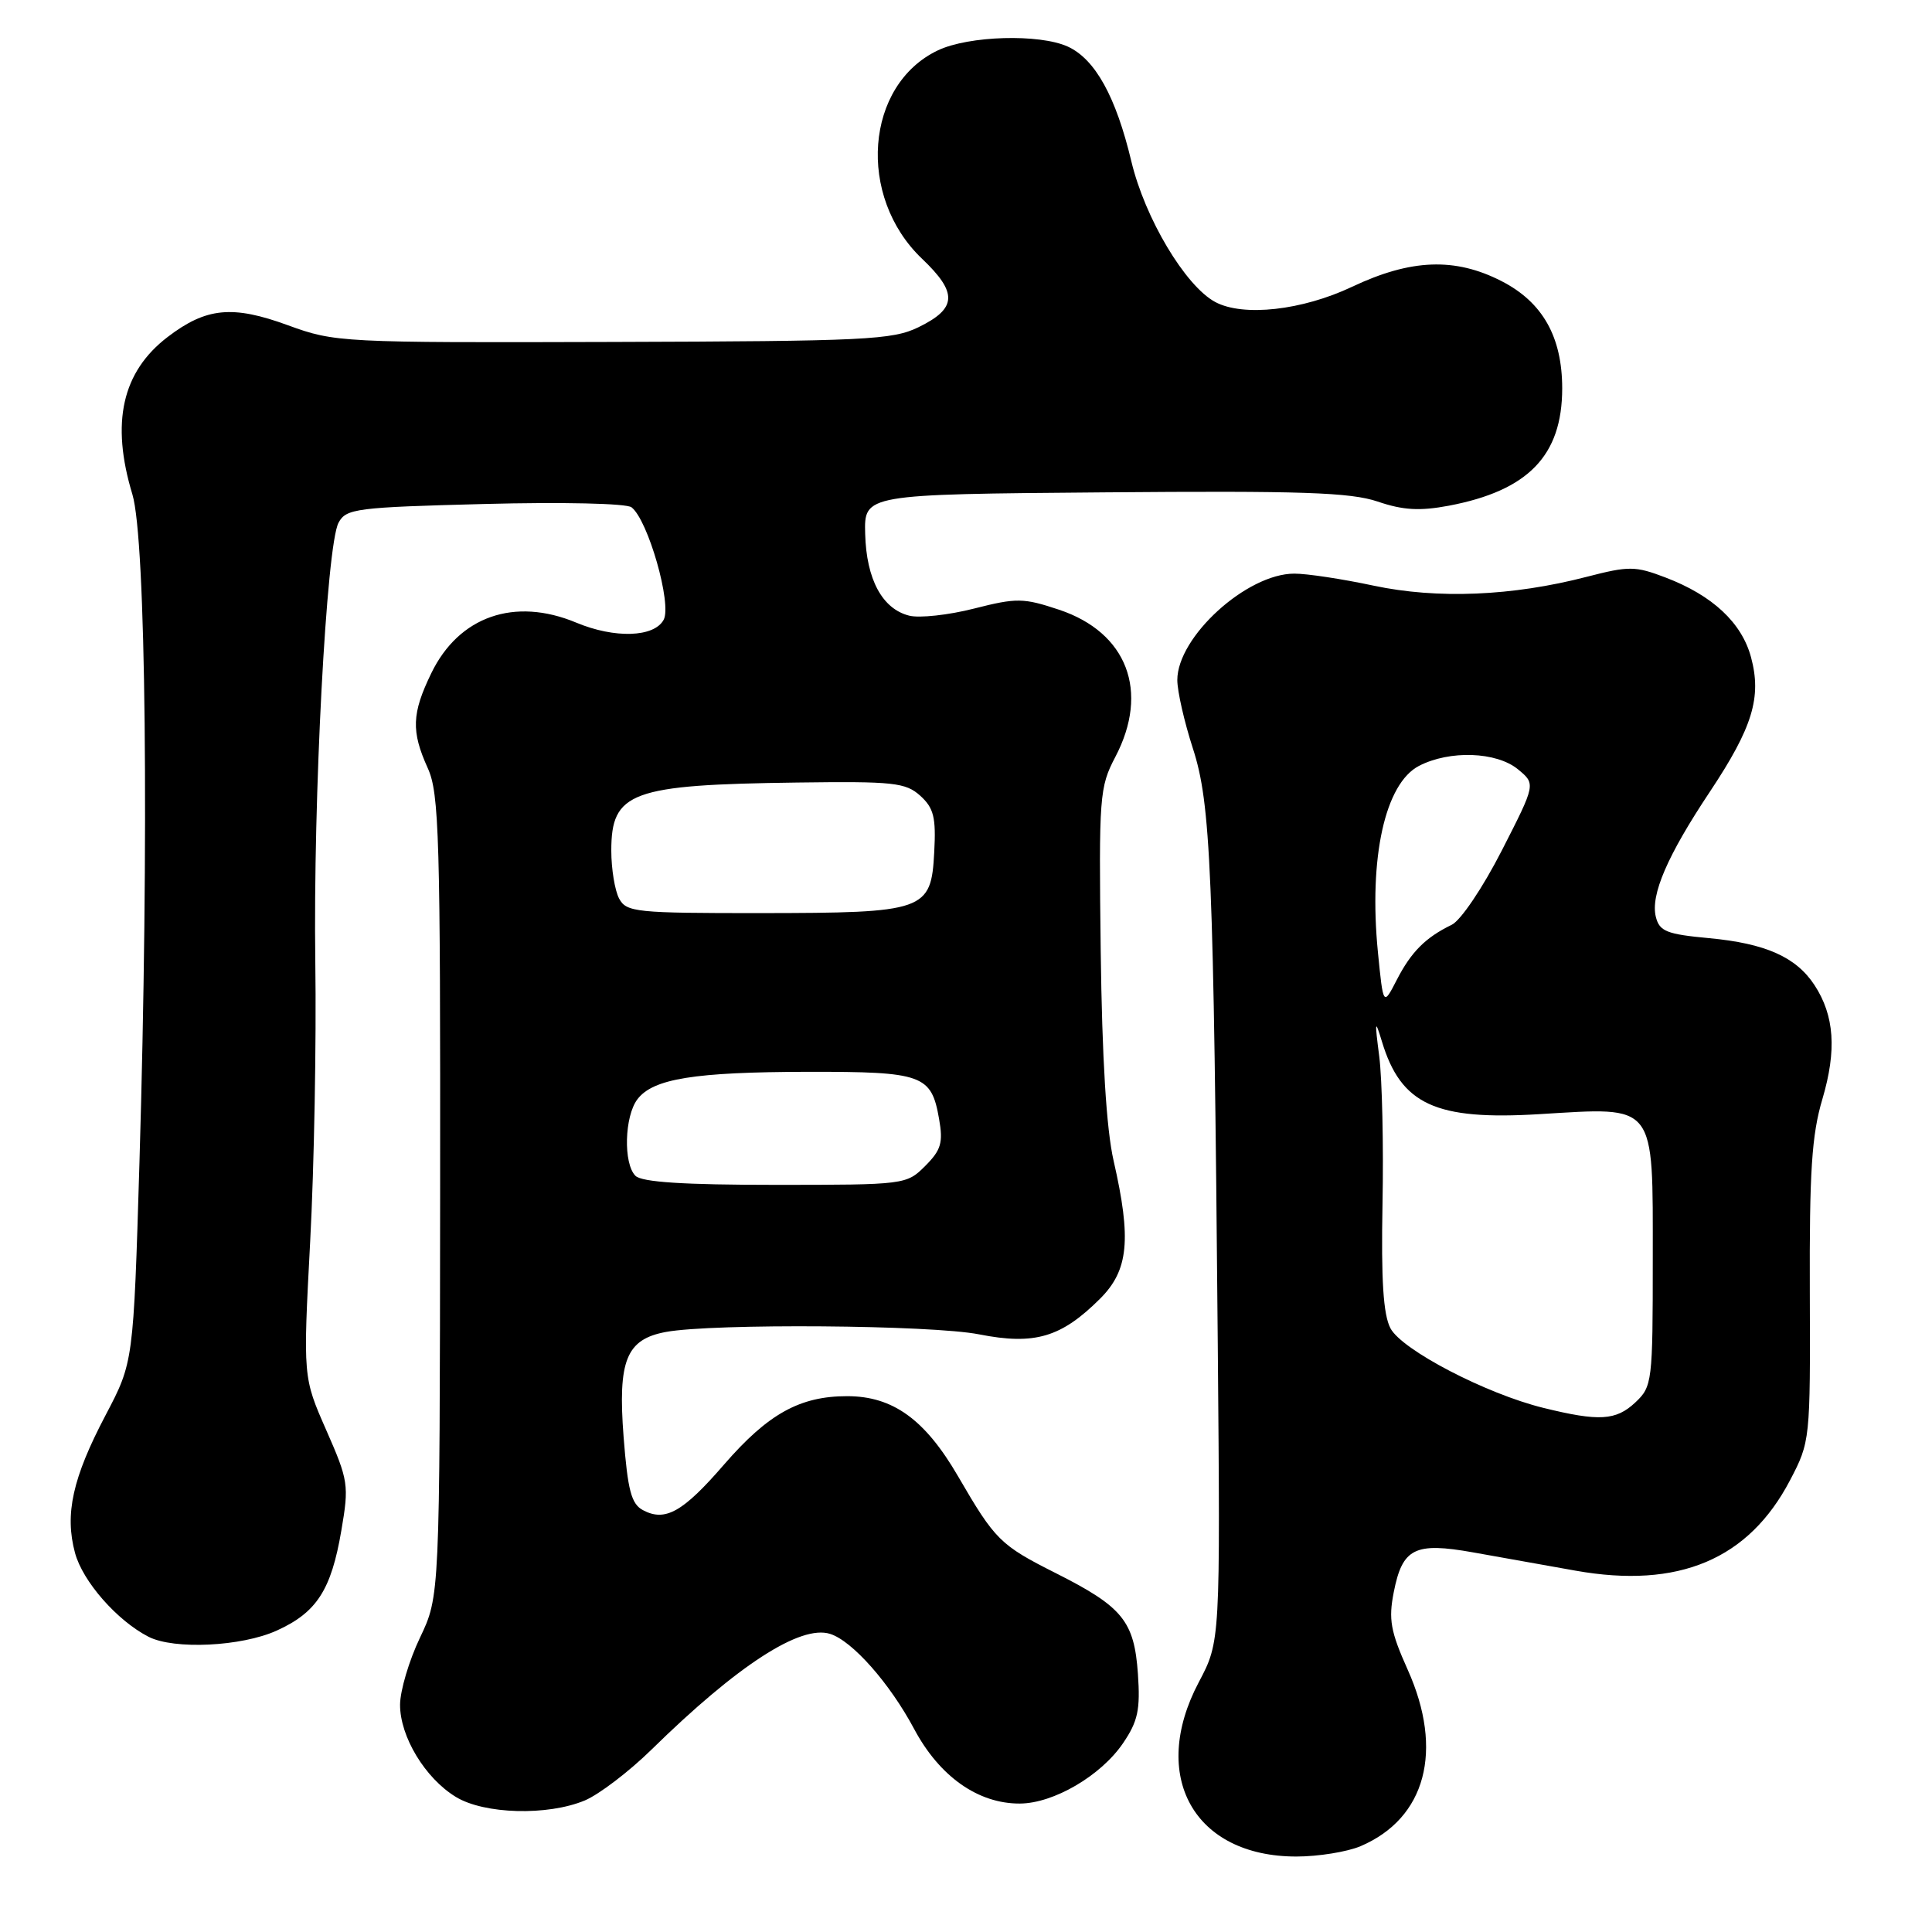 <?xml version="1.0" encoding="UTF-8" standalone="no"?>
<!DOCTYPE svg PUBLIC "-//W3C//DTD SVG 1.1//EN" "http://www.w3.org/Graphics/SVG/1.1/DTD/svg11.dtd" >
<svg xmlns="http://www.w3.org/2000/svg" xmlns:xlink="http://www.w3.org/1999/xlink" version="1.1" viewBox="0 0 256 256">
 <g >
 <path fill="currentColor"
d=" M 180.28 244.63 C 188.93 240.94 191.33 231.95 186.53 221.25 C 184.25 216.17 183.97 214.58 184.68 210.97 C 185.83 205.13 187.46 204.32 195.20 205.70 C 198.66 206.32 204.77 207.41 208.76 208.12 C 222.42 210.55 231.70 206.64 237.19 196.14 C 239.86 191.04 239.88 190.81 239.81 171.25 C 239.75 155.24 240.06 150.39 241.48 145.62 C 243.39 139.15 243.07 134.57 240.43 130.53 C 237.99 126.81 233.95 125.01 226.45 124.31 C 220.85 123.79 219.89 123.41 219.41 121.50 C 218.68 118.59 220.93 113.37 226.58 104.89 C 232.23 96.39 233.45 92.39 232.02 87.09 C 230.79 82.51 226.92 78.90 220.71 76.53 C 216.68 74.99 215.86 74.98 210.25 76.43 C 200.39 78.99 190.47 79.40 182.00 77.60 C 177.88 76.72 173.15 76.00 171.50 76.01 C 165.20 76.01 156.00 84.39 156.00 90.11 C 156.00 91.60 156.93 95.67 158.06 99.16 C 160.44 106.49 160.81 115.21 161.36 178.00 C 161.70 217.50 161.70 217.50 158.85 222.89 C 152.26 235.35 158.21 246.00 171.77 246.00 C 174.68 246.00 178.51 245.38 180.28 244.63 Z  M 77.49 238.57 C 79.37 237.78 83.35 234.75 86.34 231.82 C 97.72 220.66 106.07 215.25 110.00 216.50 C 112.94 217.43 117.89 223.03 121.13 229.10 C 124.49 235.40 129.61 239.01 135.14 238.98 C 139.61 238.96 145.88 235.29 148.81 230.98 C 150.78 228.08 151.11 226.55 150.78 221.79 C 150.29 214.80 148.76 212.92 139.94 208.47 C 132.53 204.74 131.87 204.09 126.95 195.62 C 122.57 188.08 118.31 185.00 112.25 185.00 C 105.98 185.00 101.77 187.34 95.94 194.06 C 90.49 200.36 88.14 201.68 85.19 200.10 C 83.65 199.28 83.18 197.47 82.63 190.40 C 81.85 180.26 82.98 177.46 88.24 176.49 C 94.46 175.34 123.43 175.56 129.74 176.81 C 137.10 178.26 140.62 177.22 145.78 172.07 C 149.54 168.31 149.94 164.22 147.56 153.81 C 146.60 149.63 146.03 140.24 145.85 126.00 C 145.60 105.49 145.68 104.31 147.79 100.29 C 152.34 91.61 149.35 83.80 140.33 80.79 C 135.61 79.22 134.72 79.20 129.06 80.64 C 125.69 81.50 121.82 81.92 120.48 81.58 C 116.91 80.69 114.80 76.77 114.64 70.75 C 114.50 65.50 114.50 65.50 146.33 65.24 C 172.44 65.02 178.94 65.24 182.55 66.46 C 185.92 67.61 188.13 67.73 191.97 67.01 C 202.50 65.01 206.99 60.37 207.00 51.48 C 207.00 44.64 204.41 40.04 198.96 37.25 C 192.80 34.09 186.96 34.31 179.16 38.00 C 172.55 41.13 164.73 42.00 161.03 40.02 C 157.06 37.89 151.71 28.92 149.91 21.38 C 147.86 12.79 145.11 7.83 141.48 6.17 C 137.72 4.46 128.37 4.73 124.28 6.67 C 114.64 11.25 113.51 26.03 122.17 34.28 C 126.92 38.80 126.82 40.86 121.72 43.35 C 118.26 45.04 114.76 45.21 81.22 45.31 C 45.18 45.42 44.38 45.37 38.16 43.10 C 30.81 40.41 27.33 40.75 22.23 44.64 C 16.17 49.26 14.66 56.00 17.54 65.50 C 19.34 71.43 19.76 111.03 18.48 154.00 C 17.68 180.50 17.68 180.50 14.00 187.50 C 9.62 195.82 8.55 200.62 9.94 205.77 C 10.96 209.55 15.51 214.74 19.68 216.88 C 23.06 218.61 32.00 218.18 36.67 216.06 C 41.97 213.66 43.89 210.68 45.23 202.80 C 46.26 196.79 46.17 196.18 43.23 189.50 C 40.15 182.50 40.15 182.50 41.10 164.50 C 41.63 154.60 41.93 137.95 41.78 127.50 C 41.48 105.89 43.25 72.26 44.86 69.26 C 45.86 67.39 47.19 67.22 64.22 66.78 C 74.51 66.51 83.02 66.70 83.68 67.22 C 85.87 68.91 89.05 80.04 87.94 82.12 C 86.69 84.46 81.44 84.63 76.35 82.50 C 68.17 79.09 60.79 81.67 57.14 89.22 C 54.56 94.54 54.47 96.90 56.68 101.78 C 58.20 105.12 58.36 110.89 58.32 158.50 C 58.27 211.50 58.27 211.50 55.65 217.00 C 54.20 220.03 53.02 224.02 53.01 225.88 C 53.00 230.11 56.33 235.62 60.40 238.10 C 64.16 240.40 72.56 240.63 77.49 238.57 Z  M 204.50 186.55 C 196.91 184.68 185.76 178.88 184.24 176.00 C 183.29 174.19 183.00 169.61 183.19 159.50 C 183.34 151.80 183.14 143.03 182.76 140.00 C 182.14 135.23 182.19 134.97 183.11 138.00 C 185.64 146.36 190.21 148.47 203.99 147.63 C 219.57 146.69 219.00 145.95 219.00 166.88 C 219.00 183.12 218.93 183.72 216.69 185.83 C 214.12 188.24 211.89 188.37 204.50 186.55 Z  M 182.58 126.16 C 181.35 113.64 183.52 103.82 188.03 101.48 C 192.10 99.38 198.29 99.60 201.14 101.94 C 203.50 103.88 203.50 103.88 199.00 112.69 C 196.48 117.62 193.56 121.96 192.36 122.54 C 188.89 124.22 186.98 126.14 185.08 129.84 C 183.29 133.32 183.29 133.32 182.58 126.16 Z  M 84.20 155.80 C 82.58 154.18 82.74 147.93 84.46 145.66 C 86.53 142.93 91.99 142.05 107.06 142.02 C 122.27 142.00 123.41 142.41 124.43 148.25 C 124.99 151.41 124.70 152.39 122.59 154.50 C 120.12 156.97 119.91 157.00 102.75 157.00 C 90.59 157.00 85.04 156.64 84.20 155.80 Z  M 82.04 119.07 C 81.47 118.00 81.00 115.15 81.00 112.72 C 81.00 104.93 83.59 103.98 105.64 103.69 C 118.40 103.52 119.99 103.69 121.94 105.44 C 123.73 107.07 124.04 108.30 123.79 112.92 C 123.38 120.70 122.62 120.97 100.79 120.99 C 84.29 121.00 83.00 120.87 82.04 119.07 Z "/>
</g>
</svg>